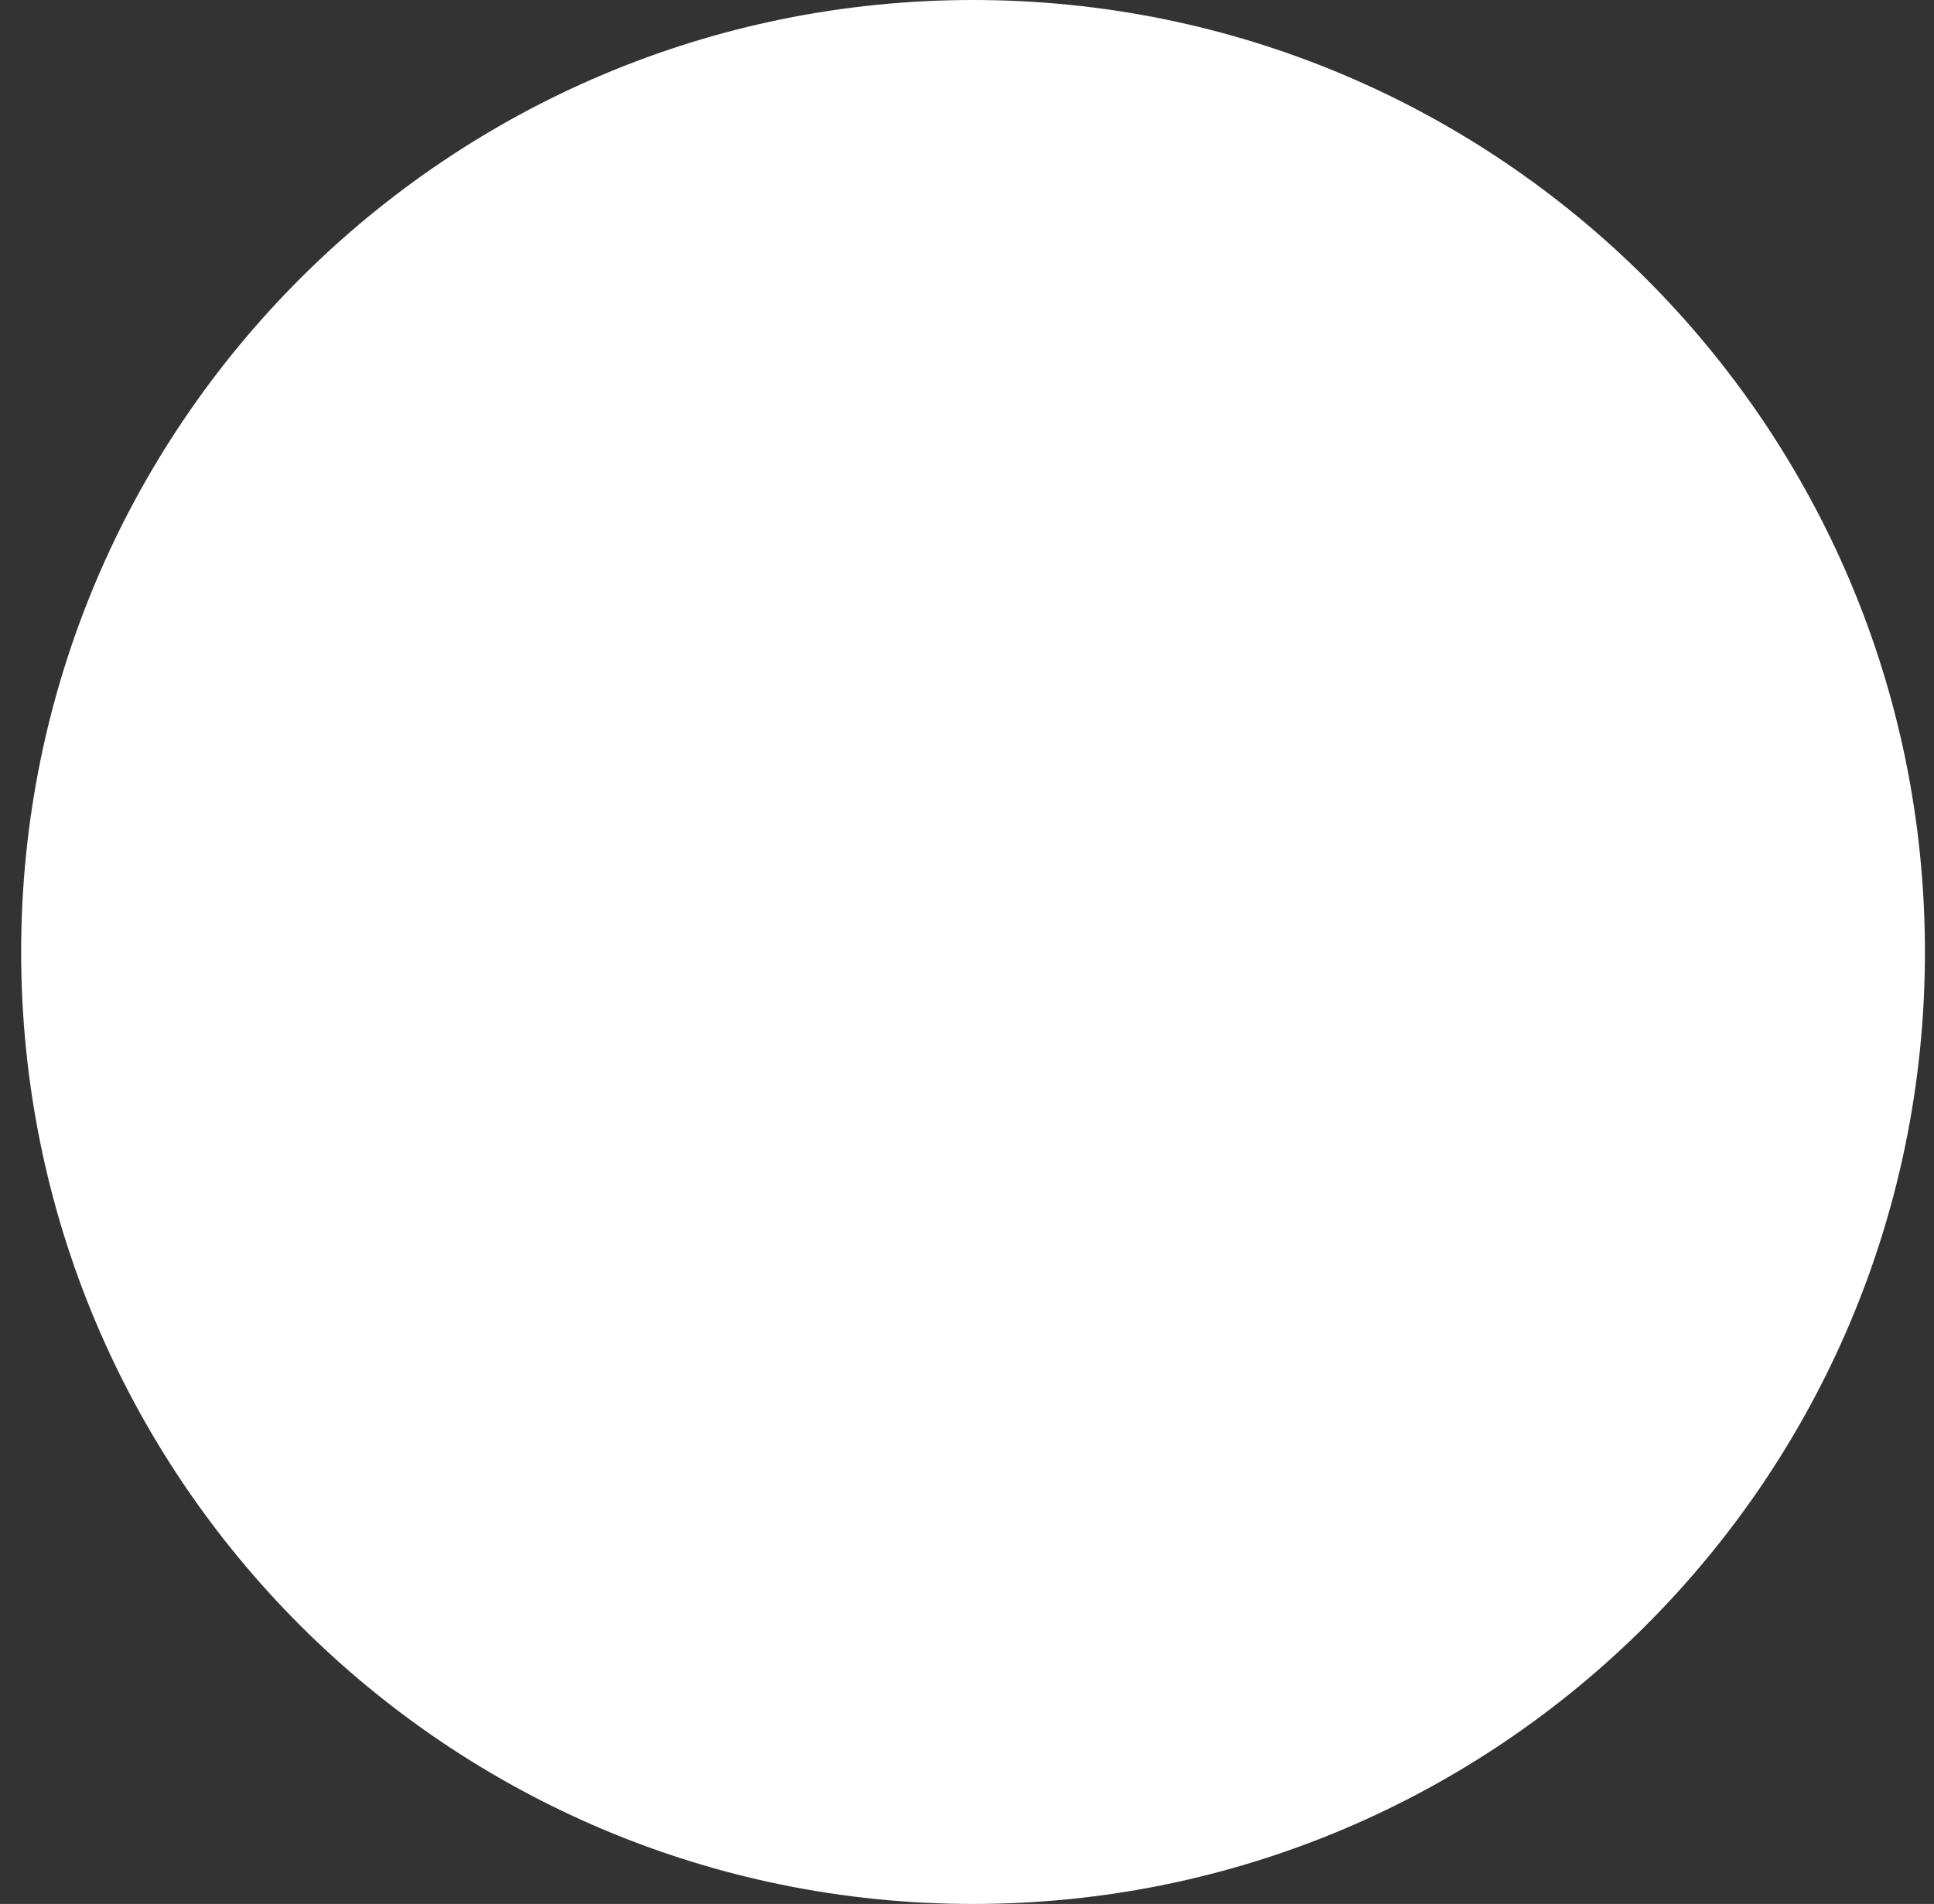 <?xml version="1.0" encoding="utf-8"?>
<!-- Generator: Adobe Illustrator 22.1.0, SVG Export Plug-In . SVG Version: 6.00 Build 0)  -->
<svg version="1.1" id="Capa_1" xmlns="http://www.w3.org/2000/svg" xmlns:xlink="http://www.w3.org/1999/xlink" x="0px" y="0px"
	 viewBox="0 0 64 63" style="enable-background:new 0 0 64 63;" xml:space="preserve">
<rect x="0" y="0" width="64" height="63" fill="#333333" stroke="none"/>
<style type="text/css">
	.st0{fill:#FFFFFF;}
</style>
<path class="st0" d="M32.2,58.5c14.9,0,27-12.1,27-27s-12.1-27-27-27s-27,12.1-27,27S17.3,58.5,32.2,58.5z M32.2,63
	c17.4,0,31.5-14.1,31.5-31.5S49.6,0,32.2,0S0.7,14.1,0.7,31.5S14.8,63,32.2,63z"/>
</svg>
